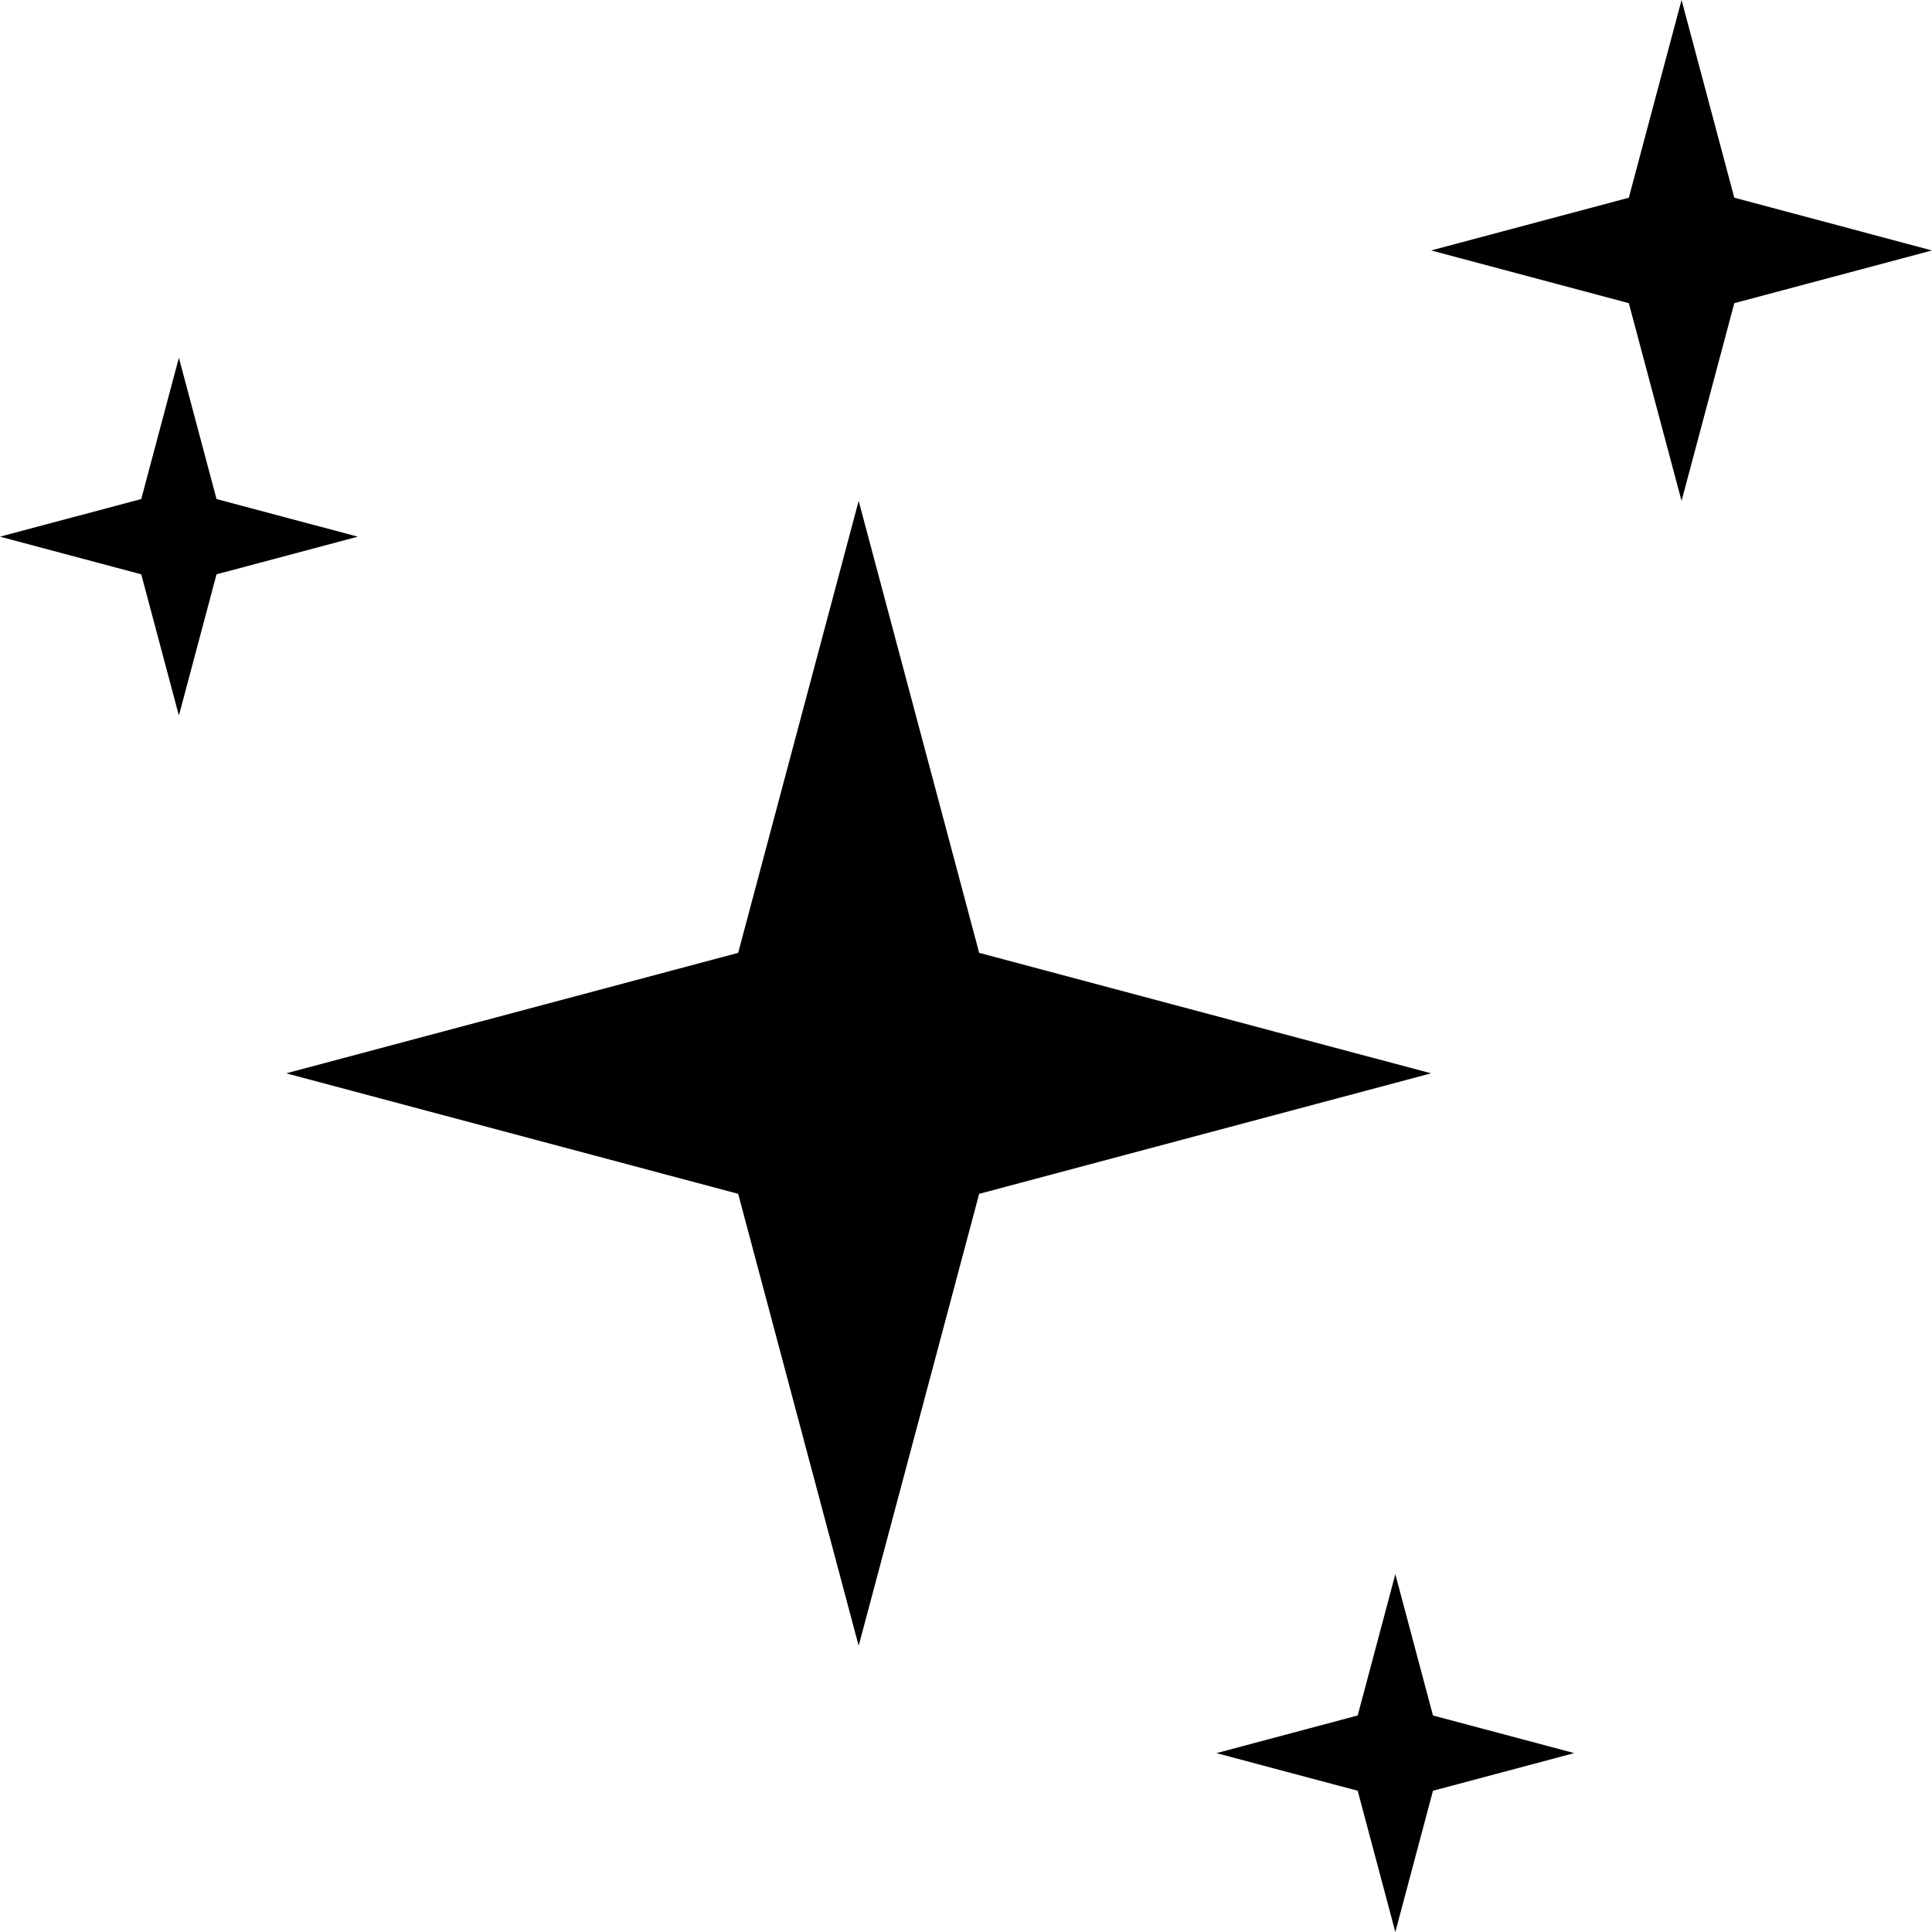 <svg width="27" height="27" viewBox="0 0 27 27" fill="none" xmlns="http://www.w3.org/2000/svg">
  <path fill-rule="evenodd" clip-rule="evenodd" d="M10.316 16.684L4 15L10.316 13.316L12 7L13.684 13.316L20 15L13.684 16.684L12 23L10.316 16.684Z" fill="currentColor"/>
  <path fill-rule="evenodd" clip-rule="evenodd" d="M22.763 4.237L20 3.5L22.763 2.763L23.5 0L24.237 2.763L27 3.5L24.237 4.237L23.5 7L22.763 4.237Z" fill="currentColor"/>
  <path fill-rule="evenodd" clip-rule="evenodd" d="M18.974 25.026L17 24.5L18.974 23.974L19.5 22L20.026 23.974L22 24.5L20.026 25.026L19.5 27L18.974 25.026Z" fill="currentColor"/>
  <path fill-rule="evenodd" clip-rule="evenodd" d="M1.974 8.026L0 7.5L1.974 6.974L2.5 5L3.026 6.974L5 7.5L3.026 8.026L2.5 10L1.974 8.026Z" fill="currentColor"/>
  </svg>
